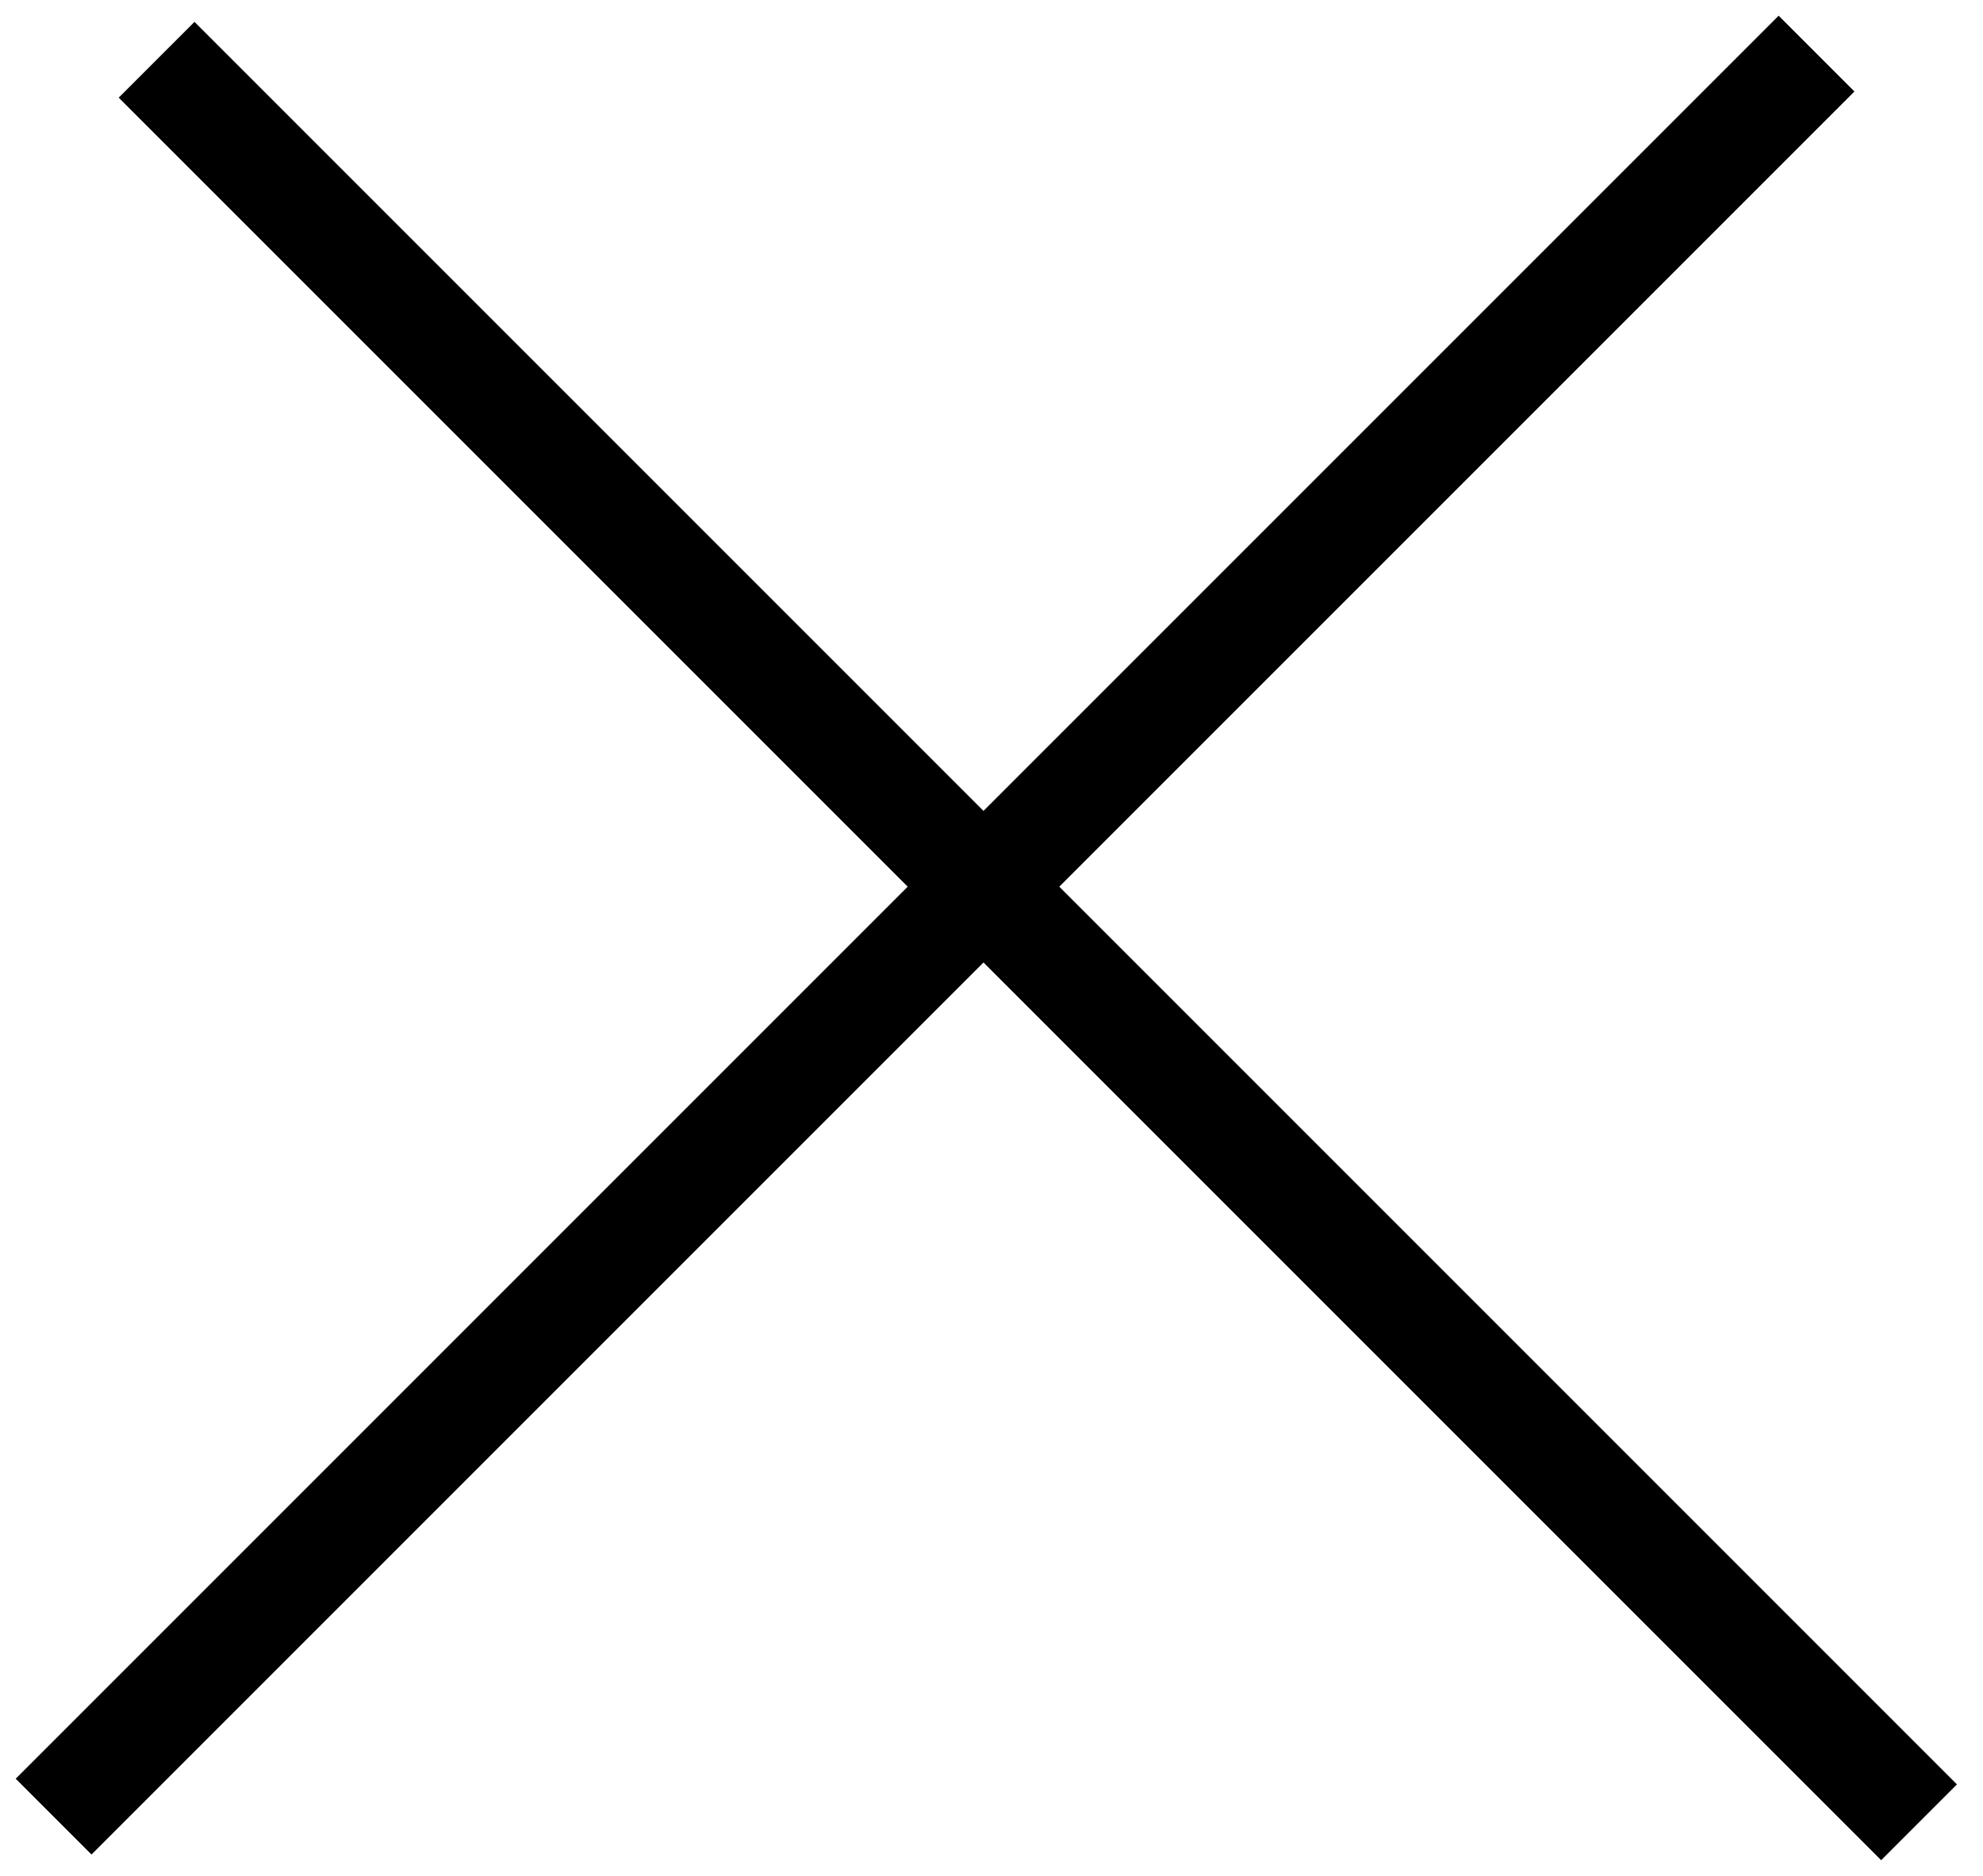 <svg width="37" height="35" viewBox="0 0 37 35" fill="none" xmlns="http://www.w3.org/2000/svg">
<path d="M2.922 1.115L35.807 34" stroke="currentColor" stroke-width="2"/>
<path d="M1 33.894L33.894 1" stroke="currentColor" stroke-width="2"/>
</svg>
